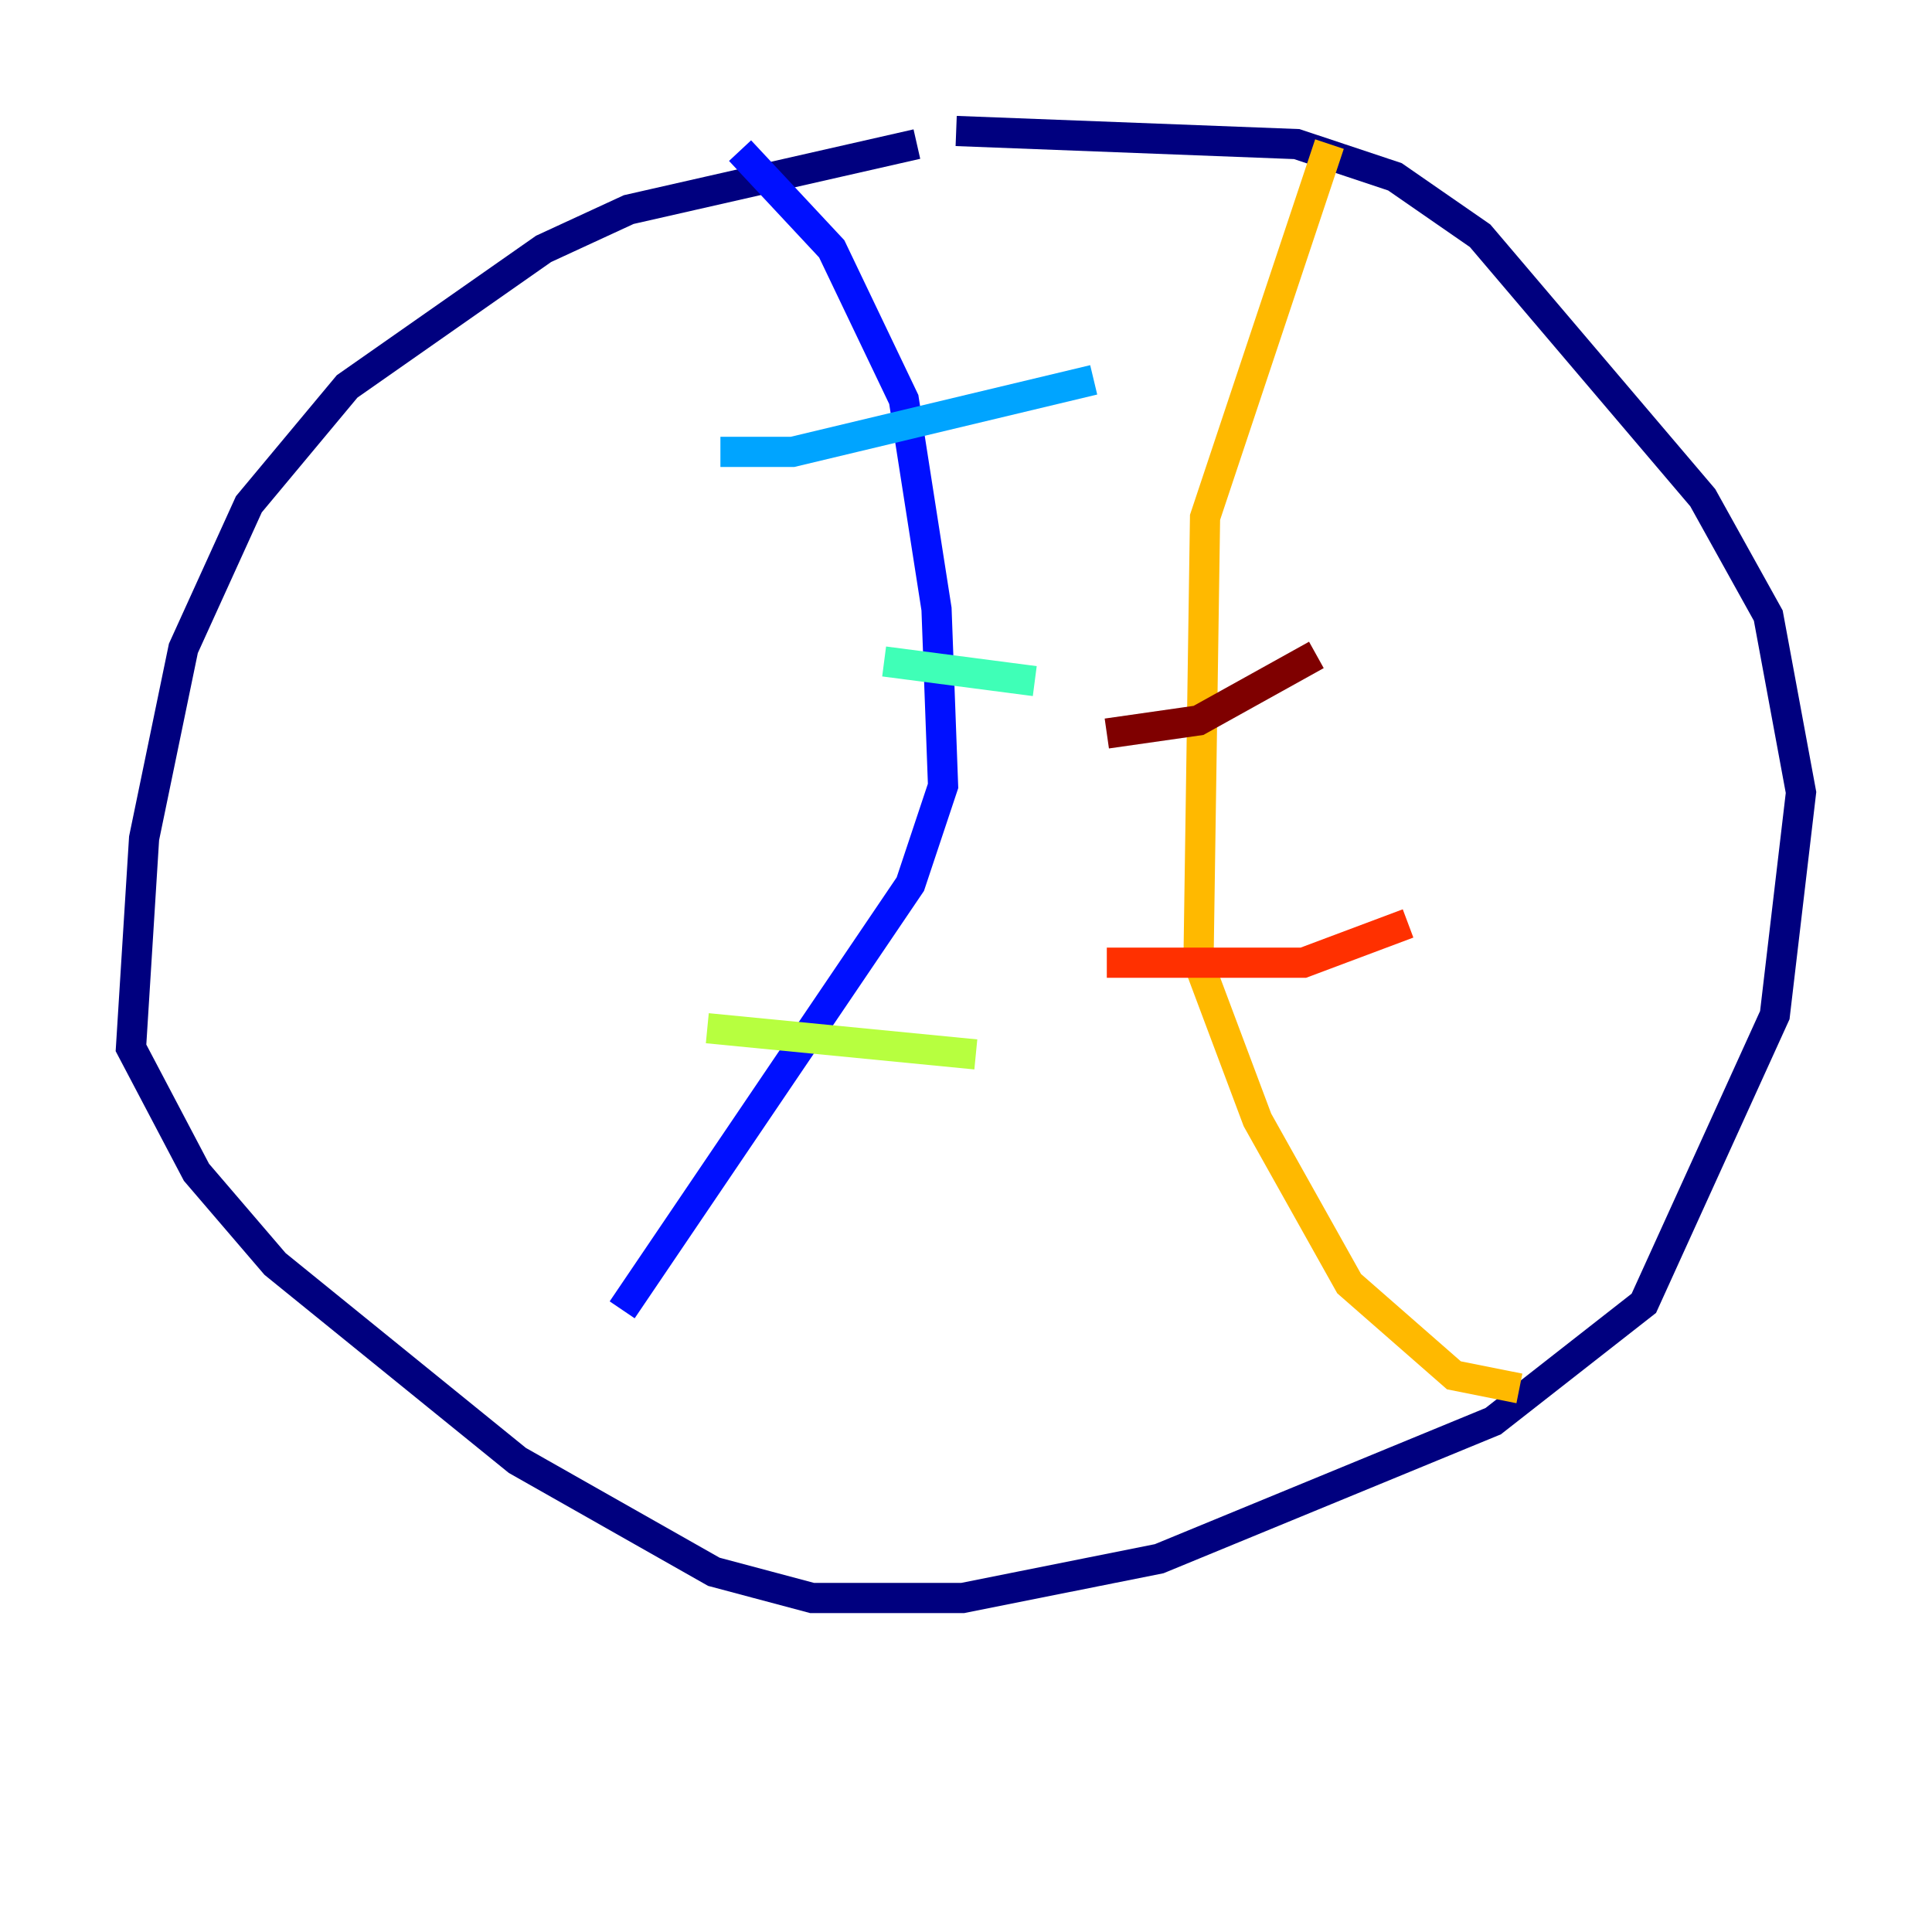 <?xml version="1.0" encoding="utf-8" ?>
<svg baseProfile="tiny" height="128" version="1.2" viewBox="0,0,128,128" width="128" xmlns="http://www.w3.org/2000/svg" xmlns:ev="http://www.w3.org/2001/xml-events" xmlns:xlink="http://www.w3.org/1999/xlink"><defs /><polyline fill="none" points="60.746,9.546 41.654,13.885 36.014,16.488 22.997,25.6 16.488,33.41 12.149,42.956 9.546,55.539 8.678,69.424 13.017,77.668 18.224,83.742 34.278,96.759 47.295,104.136 53.803,105.871 63.783,105.871 76.8,103.268 98.929,94.156 108.909,86.346 117.586,67.254 119.322,52.502 117.153,40.786 112.814,32.976 98.061,15.62 92.42,11.715 85.912,9.546 63.349,8.678" stroke="#00007f" stroke-width="2" /><polyline fill="none" points="49.031,9.98 55.105,16.488 59.878,26.468 62.047,40.352 62.481,52.068 60.312,58.576 41.22,86.78" stroke="#0010ff" stroke-width="2" /><polyline fill="none" points="47.729,29.939 52.502,29.939 72.461,25.166" stroke="#00a4ff" stroke-width="2" /><polyline fill="none" points="58.576,43.824 68.556,45.125" stroke="#3fffb7" stroke-width="2" /><polyline fill="none" points="46.861,68.122 64.651,69.858" stroke="#b7ff3f" stroke-width="2" /><polyline fill="none" points="88.081,9.546 79.837,34.278 79.403,63.783 83.308,74.197 89.383,85.044 96.325,91.119 100.664,91.986" stroke="#ffb900" stroke-width="2" /><polyline fill="none" points="73.329,63.783 86.346,63.783 93.288,61.18" stroke="#ff3000" stroke-width="2" /><polyline fill="none" points="73.329,48.597 79.403,47.729 87.214,43.39" stroke="#7f0000" stroke-width="2" /></svg>